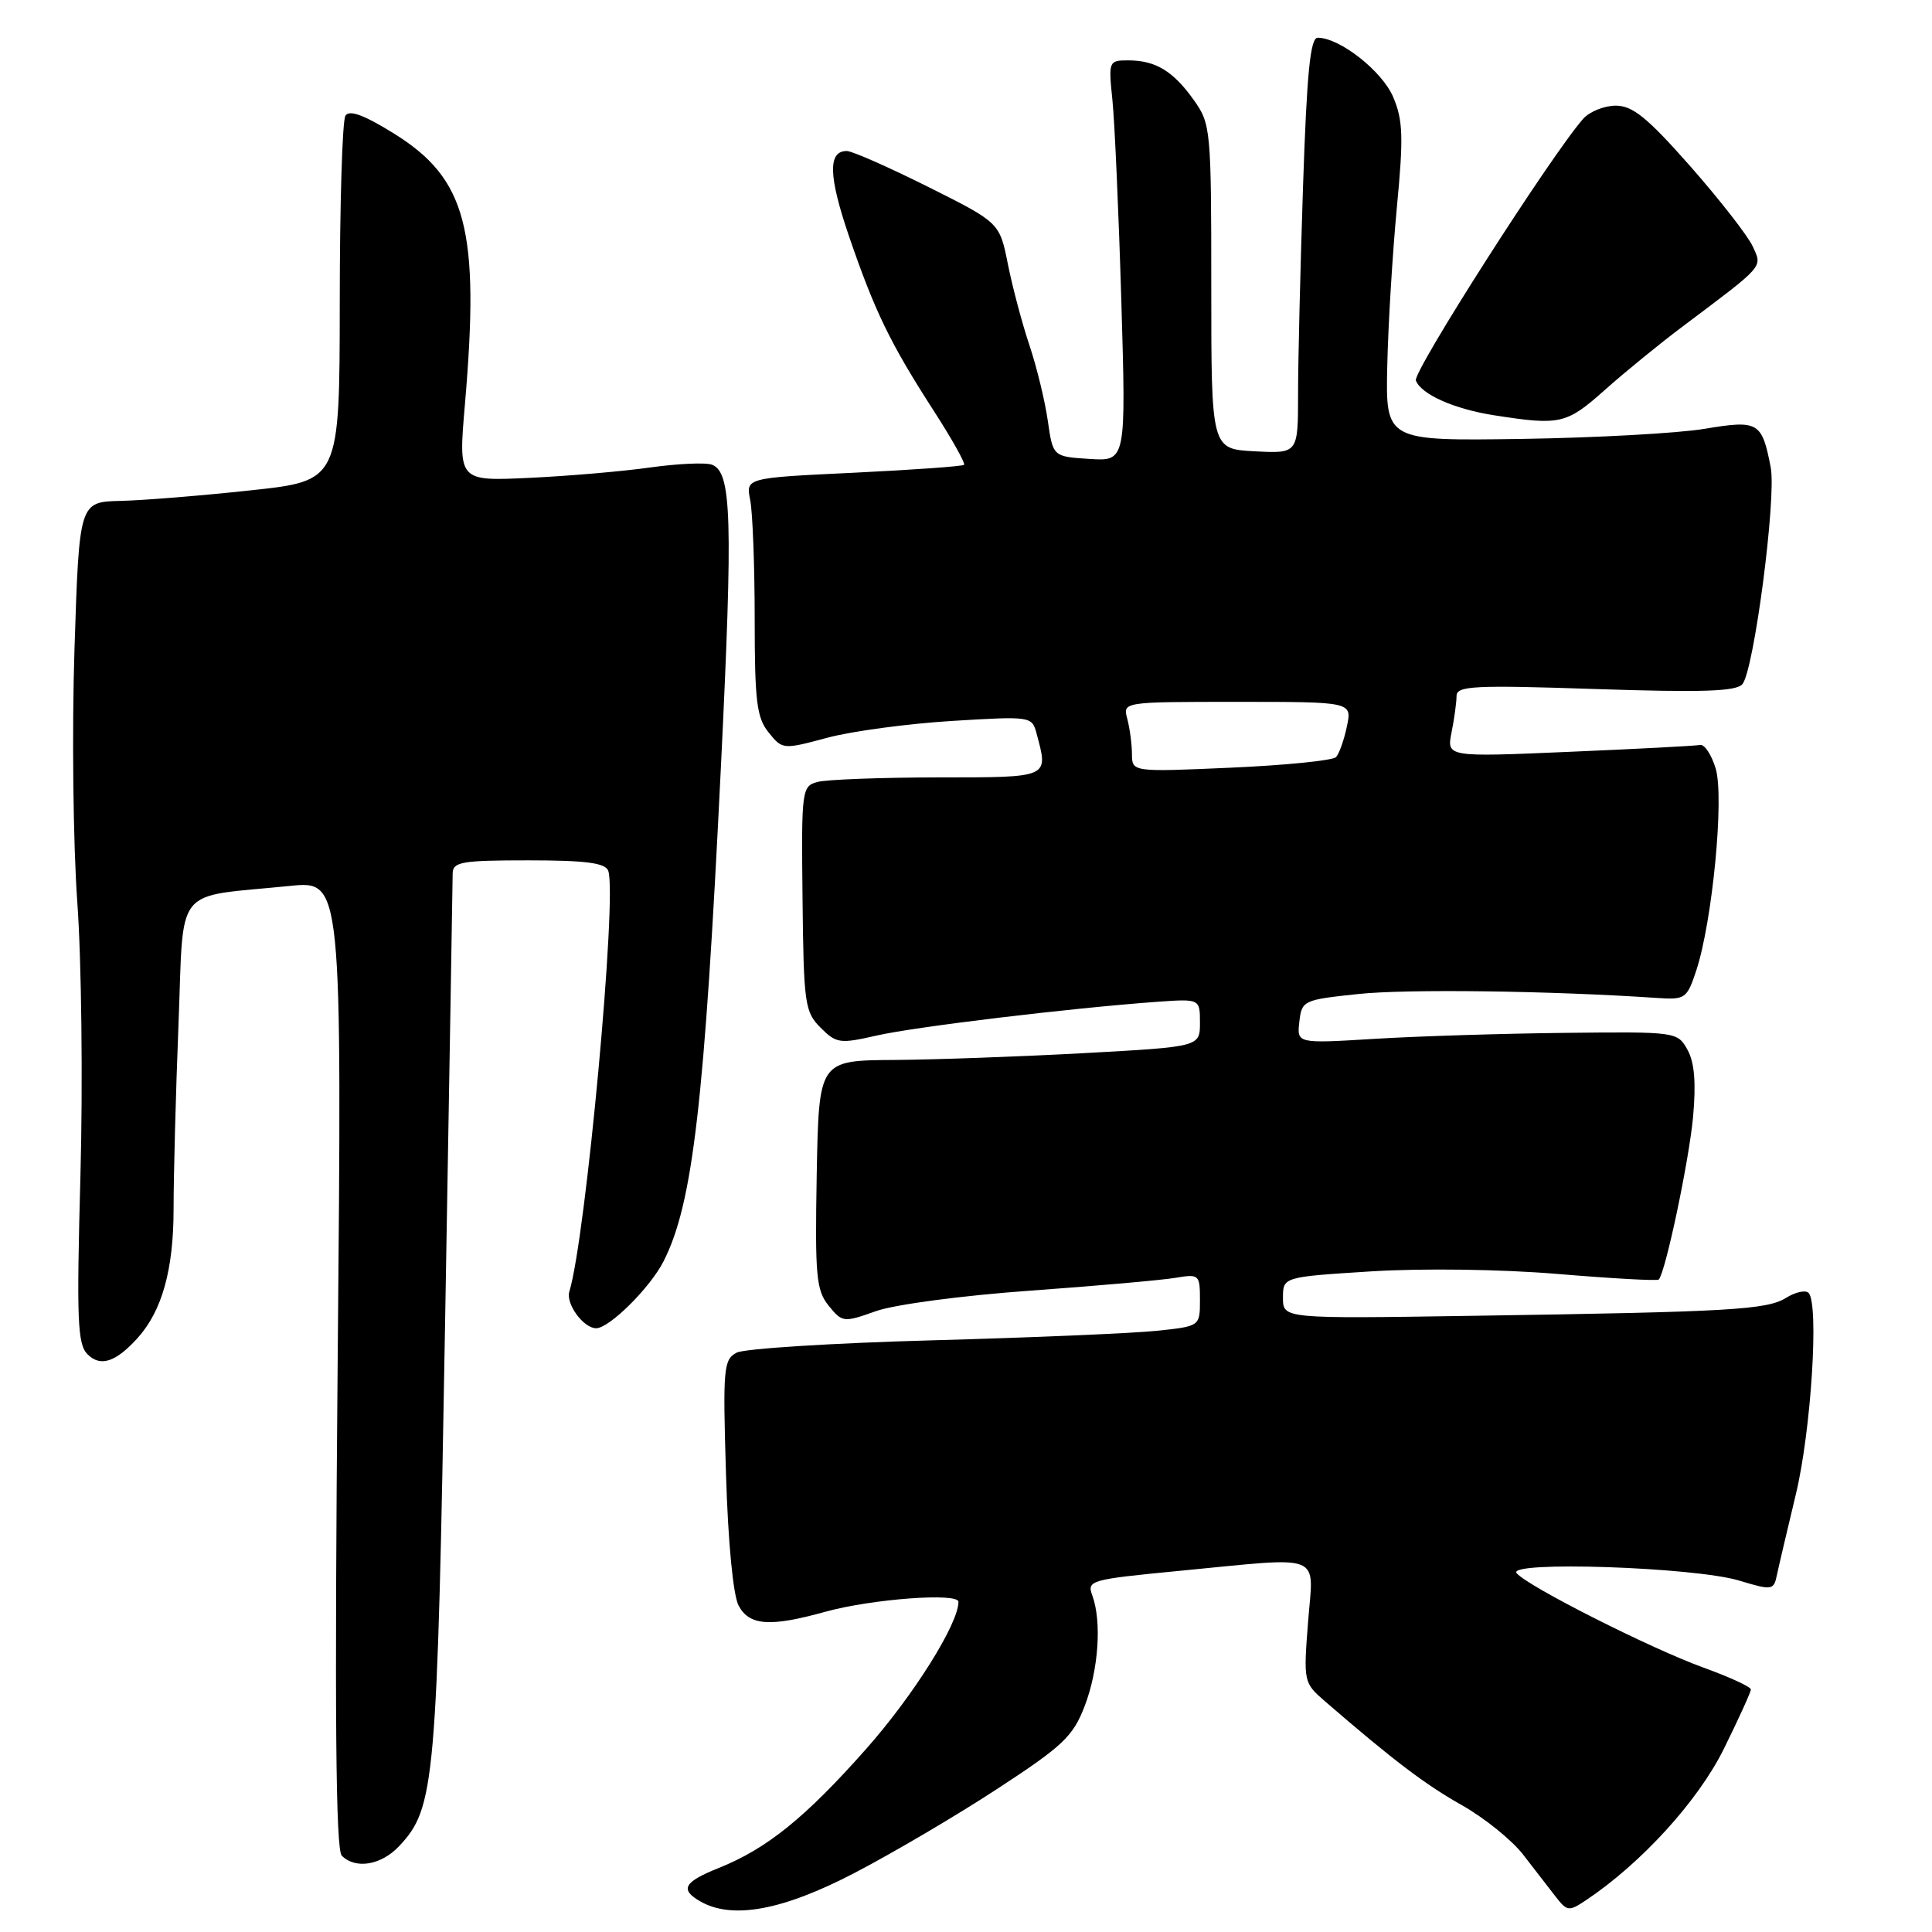 <?xml version="1.0" encoding="UTF-8" standalone="no"?>
<!DOCTYPE svg PUBLIC "-//W3C//DTD SVG 1.1//EN" "http://www.w3.org/Graphics/SVG/1.1/DTD/svg11.dtd" >
<svg xmlns="http://www.w3.org/2000/svg" xmlns:xlink="http://www.w3.org/1999/xlink" version="1.1" viewBox="0 0 256 256">
 <g >
 <path fill="currentColor"
d=" M 113.24 248.17 C 118.33 245.52 126.89 240.48 132.24 236.97 C 140.86 231.34 142.19 230.07 143.73 226.05 C 145.57 221.23 146.00 214.87 144.74 211.42 C 144.00 209.41 144.44 209.29 156.24 208.15 C 175.72 206.28 174.04 205.61 173.32 214.98 C 172.71 222.87 172.74 222.99 175.60 225.46 C 184.66 233.29 188.85 236.46 193.71 239.20 C 196.69 240.88 200.33 243.82 201.81 245.73 C 203.29 247.64 205.23 250.14 206.12 251.30 C 207.64 253.27 207.89 253.30 210.12 251.81 C 217.48 246.90 225.01 238.63 228.42 231.73 C 230.39 227.74 232.00 224.20 232.00 223.86 C 232.00 223.52 229.19 222.22 225.75 220.98 C 218.67 218.41 202.40 210.19 200.96 208.45 C 199.60 206.81 224.47 207.64 230.43 209.43 C 234.85 210.76 235.03 210.73 235.46 208.65 C 235.71 207.47 236.84 202.68 237.96 198.00 C 239.99 189.56 241.05 172.72 239.64 171.31 C 239.24 170.91 237.92 171.20 236.70 171.95 C 234.14 173.56 229.40 173.83 195.25 174.35 C 170.00 174.74 170.00 174.74 170.00 171.97 C 170.00 169.20 170.00 169.20 181.75 168.46 C 188.59 168.04 198.90 168.18 206.46 168.81 C 213.60 169.41 219.59 169.74 219.79 169.55 C 220.67 168.66 223.80 153.85 224.34 148.00 C 224.75 143.48 224.53 140.77 223.60 139.10 C 222.28 136.72 222.13 136.70 207.39 136.86 C 199.20 136.95 187.85 137.30 182.17 137.65 C 171.84 138.28 171.84 138.28 172.17 135.39 C 172.49 132.57 172.69 132.48 180.00 131.71 C 186.40 131.03 205.48 131.28 219.49 132.23 C 223.31 132.49 223.52 132.35 224.77 128.58 C 226.90 122.10 228.49 105.67 227.34 101.85 C 226.79 100.01 225.86 98.60 225.27 98.71 C 224.69 98.83 216.89 99.24 207.95 99.62 C 191.69 100.32 191.69 100.32 192.34 97.04 C 192.70 95.23 193.00 93.06 193.00 92.22 C 193.00 90.88 195.28 90.76 211.41 91.30 C 225.63 91.77 230.07 91.62 230.88 90.65 C 232.42 88.79 235.40 65.95 234.63 61.94 C 233.47 55.90 233.00 55.63 225.87 56.82 C 222.36 57.41 211.42 58.01 201.55 58.16 C 183.60 58.42 183.60 58.42 183.82 48.46 C 183.94 42.98 184.52 33.55 185.09 27.50 C 185.98 18.19 185.91 15.94 184.61 12.87 C 183.15 9.42 177.53 5.00 174.60 5.00 C 173.62 5.00 173.16 9.66 172.66 24.66 C 172.30 35.47 172.00 47.87 172.00 52.21 C 172.00 60.10 172.00 60.10 166.25 59.80 C 160.50 59.50 160.50 59.50 160.50 38.00 C 160.50 17.11 160.43 16.41 158.18 13.25 C 155.45 9.41 153.11 8.00 149.49 8.00 C 146.91 8.00 146.87 8.11 147.40 13.25 C 147.70 16.14 148.23 28.09 148.58 39.81 C 149.21 61.12 149.21 61.12 144.36 60.81 C 139.52 60.50 139.52 60.50 138.84 55.76 C 138.47 53.16 137.38 48.66 136.41 45.76 C 135.44 42.87 134.15 38.02 133.55 35.00 C 132.45 29.50 132.45 29.50 122.98 24.76 C 117.76 22.15 112.92 20.02 112.22 20.01 C 109.68 19.99 109.77 23.32 112.51 31.34 C 115.92 41.28 117.95 45.47 123.68 54.36 C 126.12 58.14 127.94 61.39 127.74 61.59 C 127.54 61.79 120.95 62.26 113.10 62.64 C 98.81 63.32 98.81 63.32 99.41 66.28 C 99.73 67.92 100.00 74.99 100.00 82.01 C 100.00 92.94 100.27 95.11 101.85 97.06 C 103.68 99.33 103.76 99.33 109.60 97.76 C 112.84 96.89 120.28 95.89 126.12 95.53 C 136.61 94.89 136.74 94.91 137.35 97.19 C 138.94 103.12 139.20 103.00 124.25 103.01 C 116.69 103.02 109.53 103.29 108.34 103.61 C 106.24 104.17 106.18 104.60 106.34 119.07 C 106.49 133.01 106.64 134.09 108.73 136.17 C 110.82 138.27 111.28 138.33 116.23 137.20 C 121.37 136.04 141.72 133.59 153.25 132.75 C 159.00 132.34 159.00 132.34 159.00 135.52 C 159.00 138.70 159.00 138.70 143.75 139.54 C 135.36 140.00 124.00 140.41 118.50 140.45 C 108.50 140.51 108.50 140.51 108.22 155.61 C 107.98 169.08 108.15 170.96 109.80 173.01 C 111.61 175.24 111.77 175.26 116.08 173.73 C 118.56 172.85 127.54 171.66 136.50 171.02 C 145.30 170.39 153.96 169.62 155.75 169.32 C 158.90 168.79 159.00 168.89 159.00 172.26 C 159.00 175.74 159.00 175.74 153.25 176.34 C 150.09 176.67 136.70 177.24 123.50 177.60 C 110.30 177.96 98.65 178.70 97.62 179.23 C 95.87 180.14 95.77 181.28 96.20 195.36 C 96.47 204.37 97.15 211.41 97.87 212.75 C 99.29 215.41 102.01 215.61 109.35 213.57 C 115.48 211.87 127.00 211.01 127.00 212.25 C 127.00 215.16 121.05 224.65 114.78 231.73 C 106.73 240.83 101.61 244.97 95.23 247.52 C 90.62 249.37 90.06 250.36 92.75 251.92 C 96.98 254.38 103.67 253.16 113.24 248.17 Z  M 52.89 244.62 C 57.65 239.55 57.93 236.39 58.98 175.11 C 59.52 143.42 59.98 116.71 59.98 115.75 C 60.00 114.20 61.15 114.00 70.03 114.00 C 77.59 114.00 80.19 114.34 80.59 115.37 C 81.82 118.57 77.62 164.10 75.44 171.14 C 74.94 172.76 77.32 176.00 78.99 176.00 C 80.74 176.00 86.15 170.63 87.93 167.12 C 91.81 159.47 93.35 146.18 95.53 101.50 C 97.13 68.66 96.95 62.58 94.35 61.58 C 93.53 61.26 89.85 61.43 86.17 61.94 C 82.50 62.46 75.28 63.08 70.12 63.32 C 60.73 63.76 60.73 63.76 61.60 53.63 C 63.60 30.40 61.84 23.68 52.18 17.68 C 48.21 15.22 46.29 14.52 45.77 15.33 C 45.36 15.98 45.02 27.12 45.02 40.10 C 45.00 63.71 45.00 63.71 33.25 64.97 C 26.79 65.67 19.02 66.30 16.00 66.37 C 10.50 66.50 10.50 66.50 9.87 86.00 C 9.52 96.72 9.69 111.80 10.24 119.50 C 10.80 127.20 10.99 143.49 10.66 155.71 C 10.14 174.92 10.26 178.12 11.60 179.45 C 13.30 181.16 15.33 180.50 18.22 177.31 C 21.47 173.71 23.00 168.25 23.00 160.19 C 23.00 155.86 23.29 144.87 23.65 135.76 C 24.39 117.00 22.82 118.96 38.41 117.39 C 45.32 116.69 45.32 116.69 44.74 180.73 C 44.33 227.17 44.48 245.08 45.29 245.89 C 47.12 247.72 50.51 247.15 52.89 244.62 Z  M 212.64 51.68 C 215.31 49.30 219.97 45.50 223.00 43.23 C 233.89 35.05 233.53 35.46 232.25 32.66 C 231.62 31.27 227.90 26.50 224.00 22.06 C 218.30 15.60 216.34 14.00 214.10 14.00 C 212.57 14.00 210.62 14.79 209.77 15.75 C 205.51 20.60 187.17 49.29 187.61 50.42 C 188.31 52.26 192.71 54.21 198.00 55.03 C 206.74 56.39 207.55 56.21 212.64 51.68 Z  M 149.99 99.90 C 149.98 98.58 149.70 96.49 149.37 95.25 C 148.77 93.00 148.77 93.00 163.96 93.00 C 179.16 93.00 179.16 93.00 178.47 96.25 C 178.10 98.04 177.45 99.87 177.03 100.32 C 176.61 100.77 170.36 101.40 163.13 101.72 C 150.00 102.30 150.00 102.30 149.99 99.90 Z "/>
</g>
</svg>
